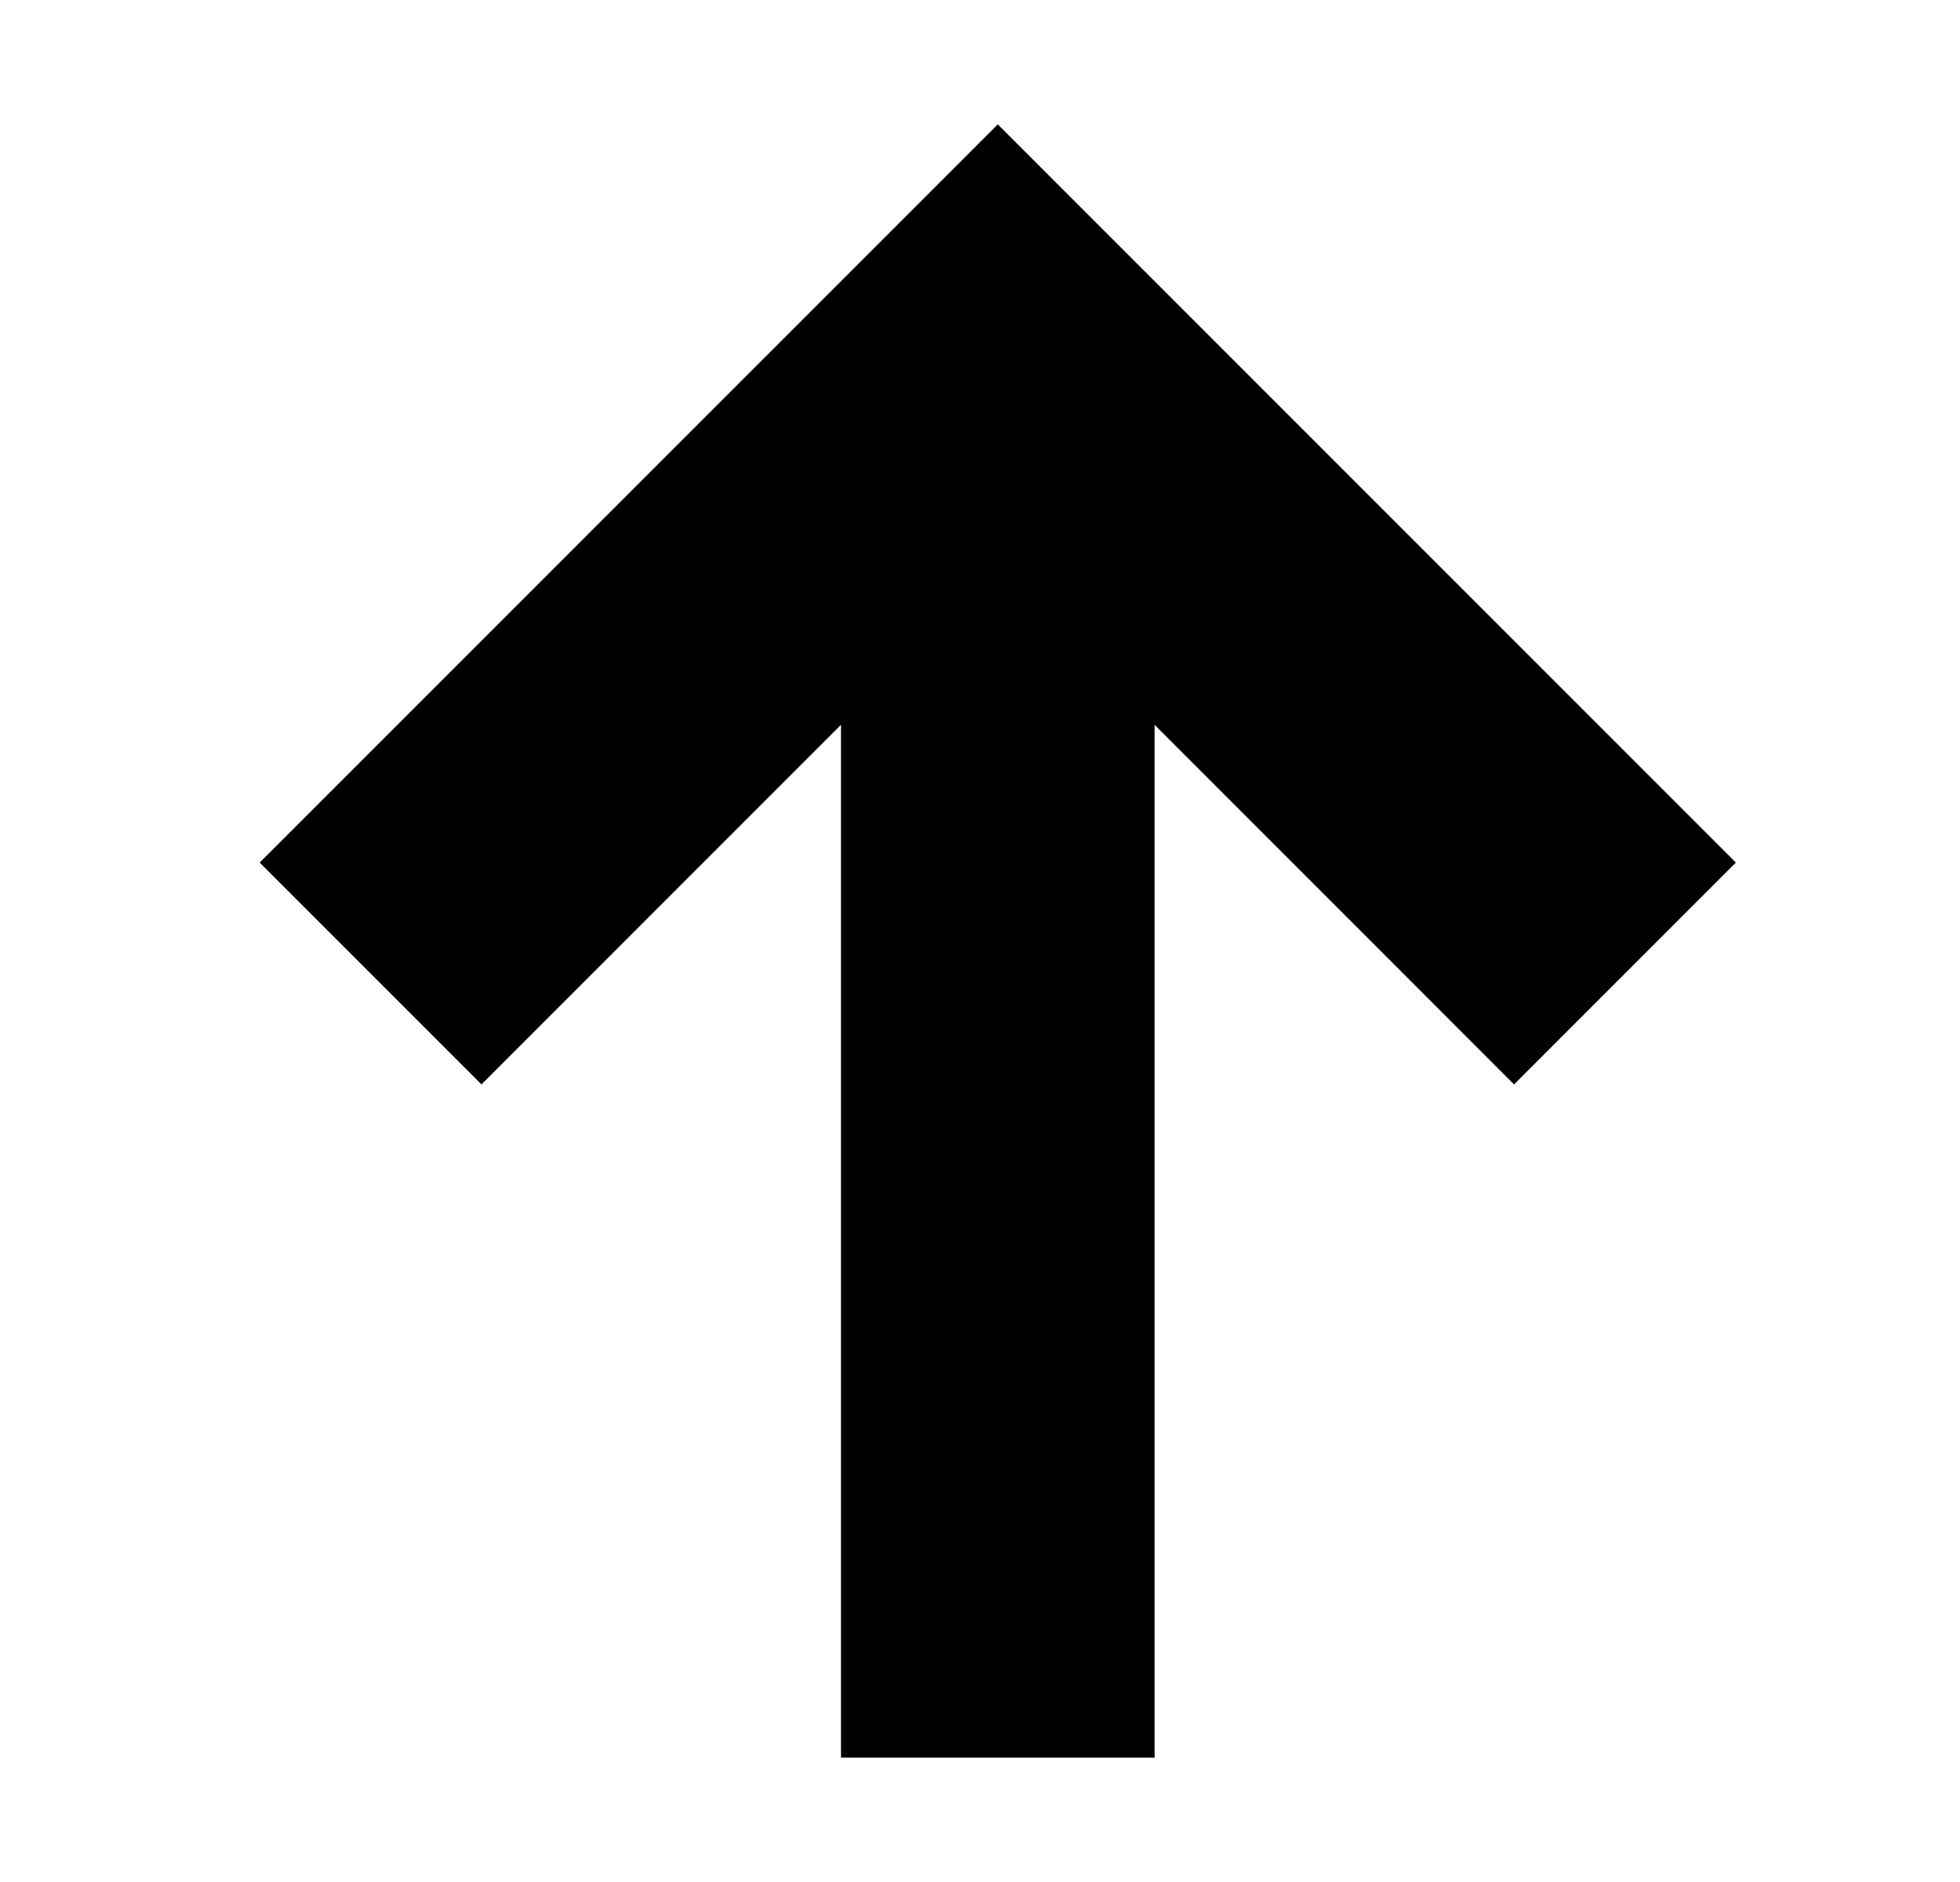 <svg width="25" height="24" viewBox="0 0 25 24"  xmlns="http://www.w3.org/2000/svg">
<path d="M12.727 1.586L3.312 11L6.141 13.829L10.727 9.243L10.727 22.414L14.727 22.414L14.727 9.243L19.312 13.829L22.141 11L12.727 1.586Z" />
</svg>
